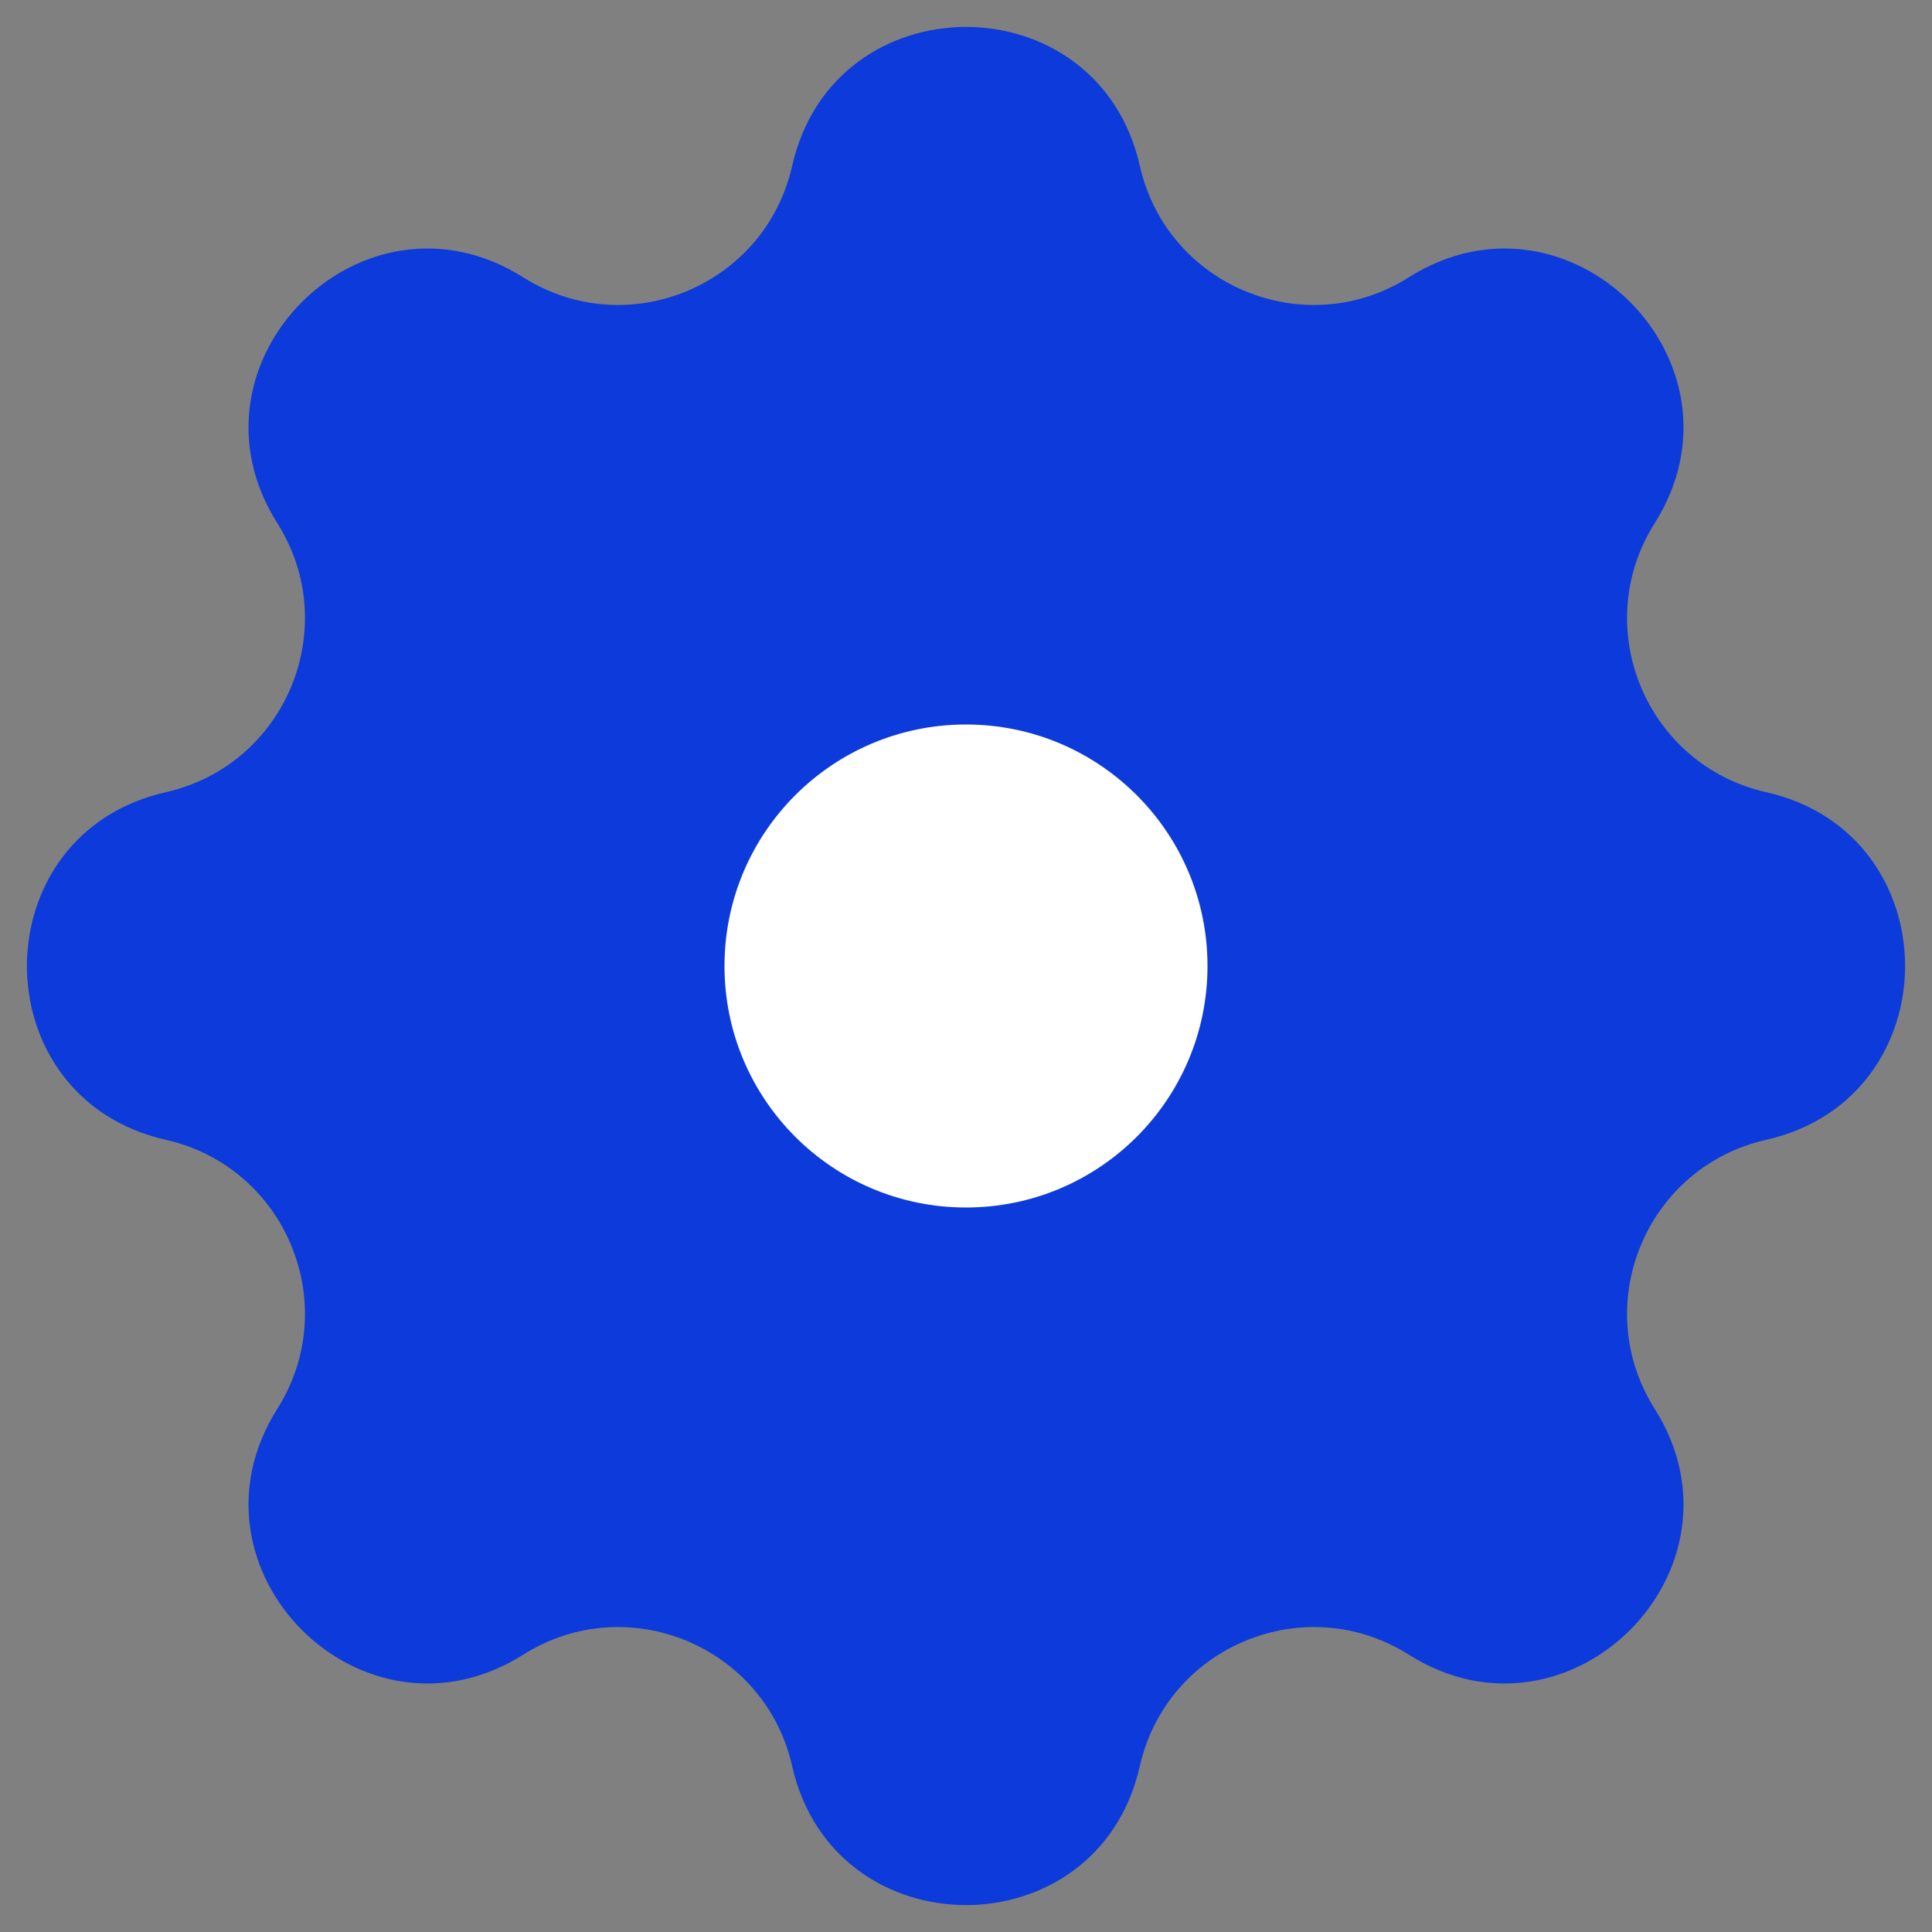 <svg width="32" height="32" viewBox="0 0 32 32" fill="none" xmlns="http://www.w3.org/2000/svg">
<rect x="0" y="0" width="32" height="32" fill="#808080" stroke="none"/>
<g clip-path="url(#clip0_24_66)">
<path d="M13.121 2.747C13.814 -0.321 18.186 -0.321 18.879 2.747V2.747C19.329 4.736 21.611 5.682 23.335 4.593V4.593C25.995 2.913 29.087 6.005 27.407 8.665V8.665C26.319 10.389 27.264 12.671 29.253 13.121V13.121C32.321 13.814 32.321 18.186 29.253 18.879V18.879C27.264 19.329 26.319 21.611 27.407 23.335V23.335C29.087 25.995 25.995 29.087 23.335 27.407V27.407C21.611 26.319 19.329 27.264 18.879 29.253V29.253C18.186 32.321 13.814 32.321 13.121 29.253V29.253C12.671 27.264 10.389 26.319 8.665 27.407V27.407C6.005 29.087 2.913 25.995 4.593 23.335V23.335C5.682 21.611 4.736 19.329 2.747 18.879V18.879C-0.321 18.186 -0.321 13.814 2.747 13.121V13.121C4.736 12.671 5.682 10.389 4.593 8.665V8.665C2.913 6.005 6.005 2.913 8.665 4.593V4.593C10.389 5.682 12.671 4.736 13.121 2.747V2.747Z" fill="#0D3ADB"/>
<circle cx="16" cy="16" r="4" fill="white"/>
</g>
<defs>
<clipPath id="clip0_24_66">
<rect width="32" height="32" fill="white"/>
</clipPath>
</defs>
</svg>
